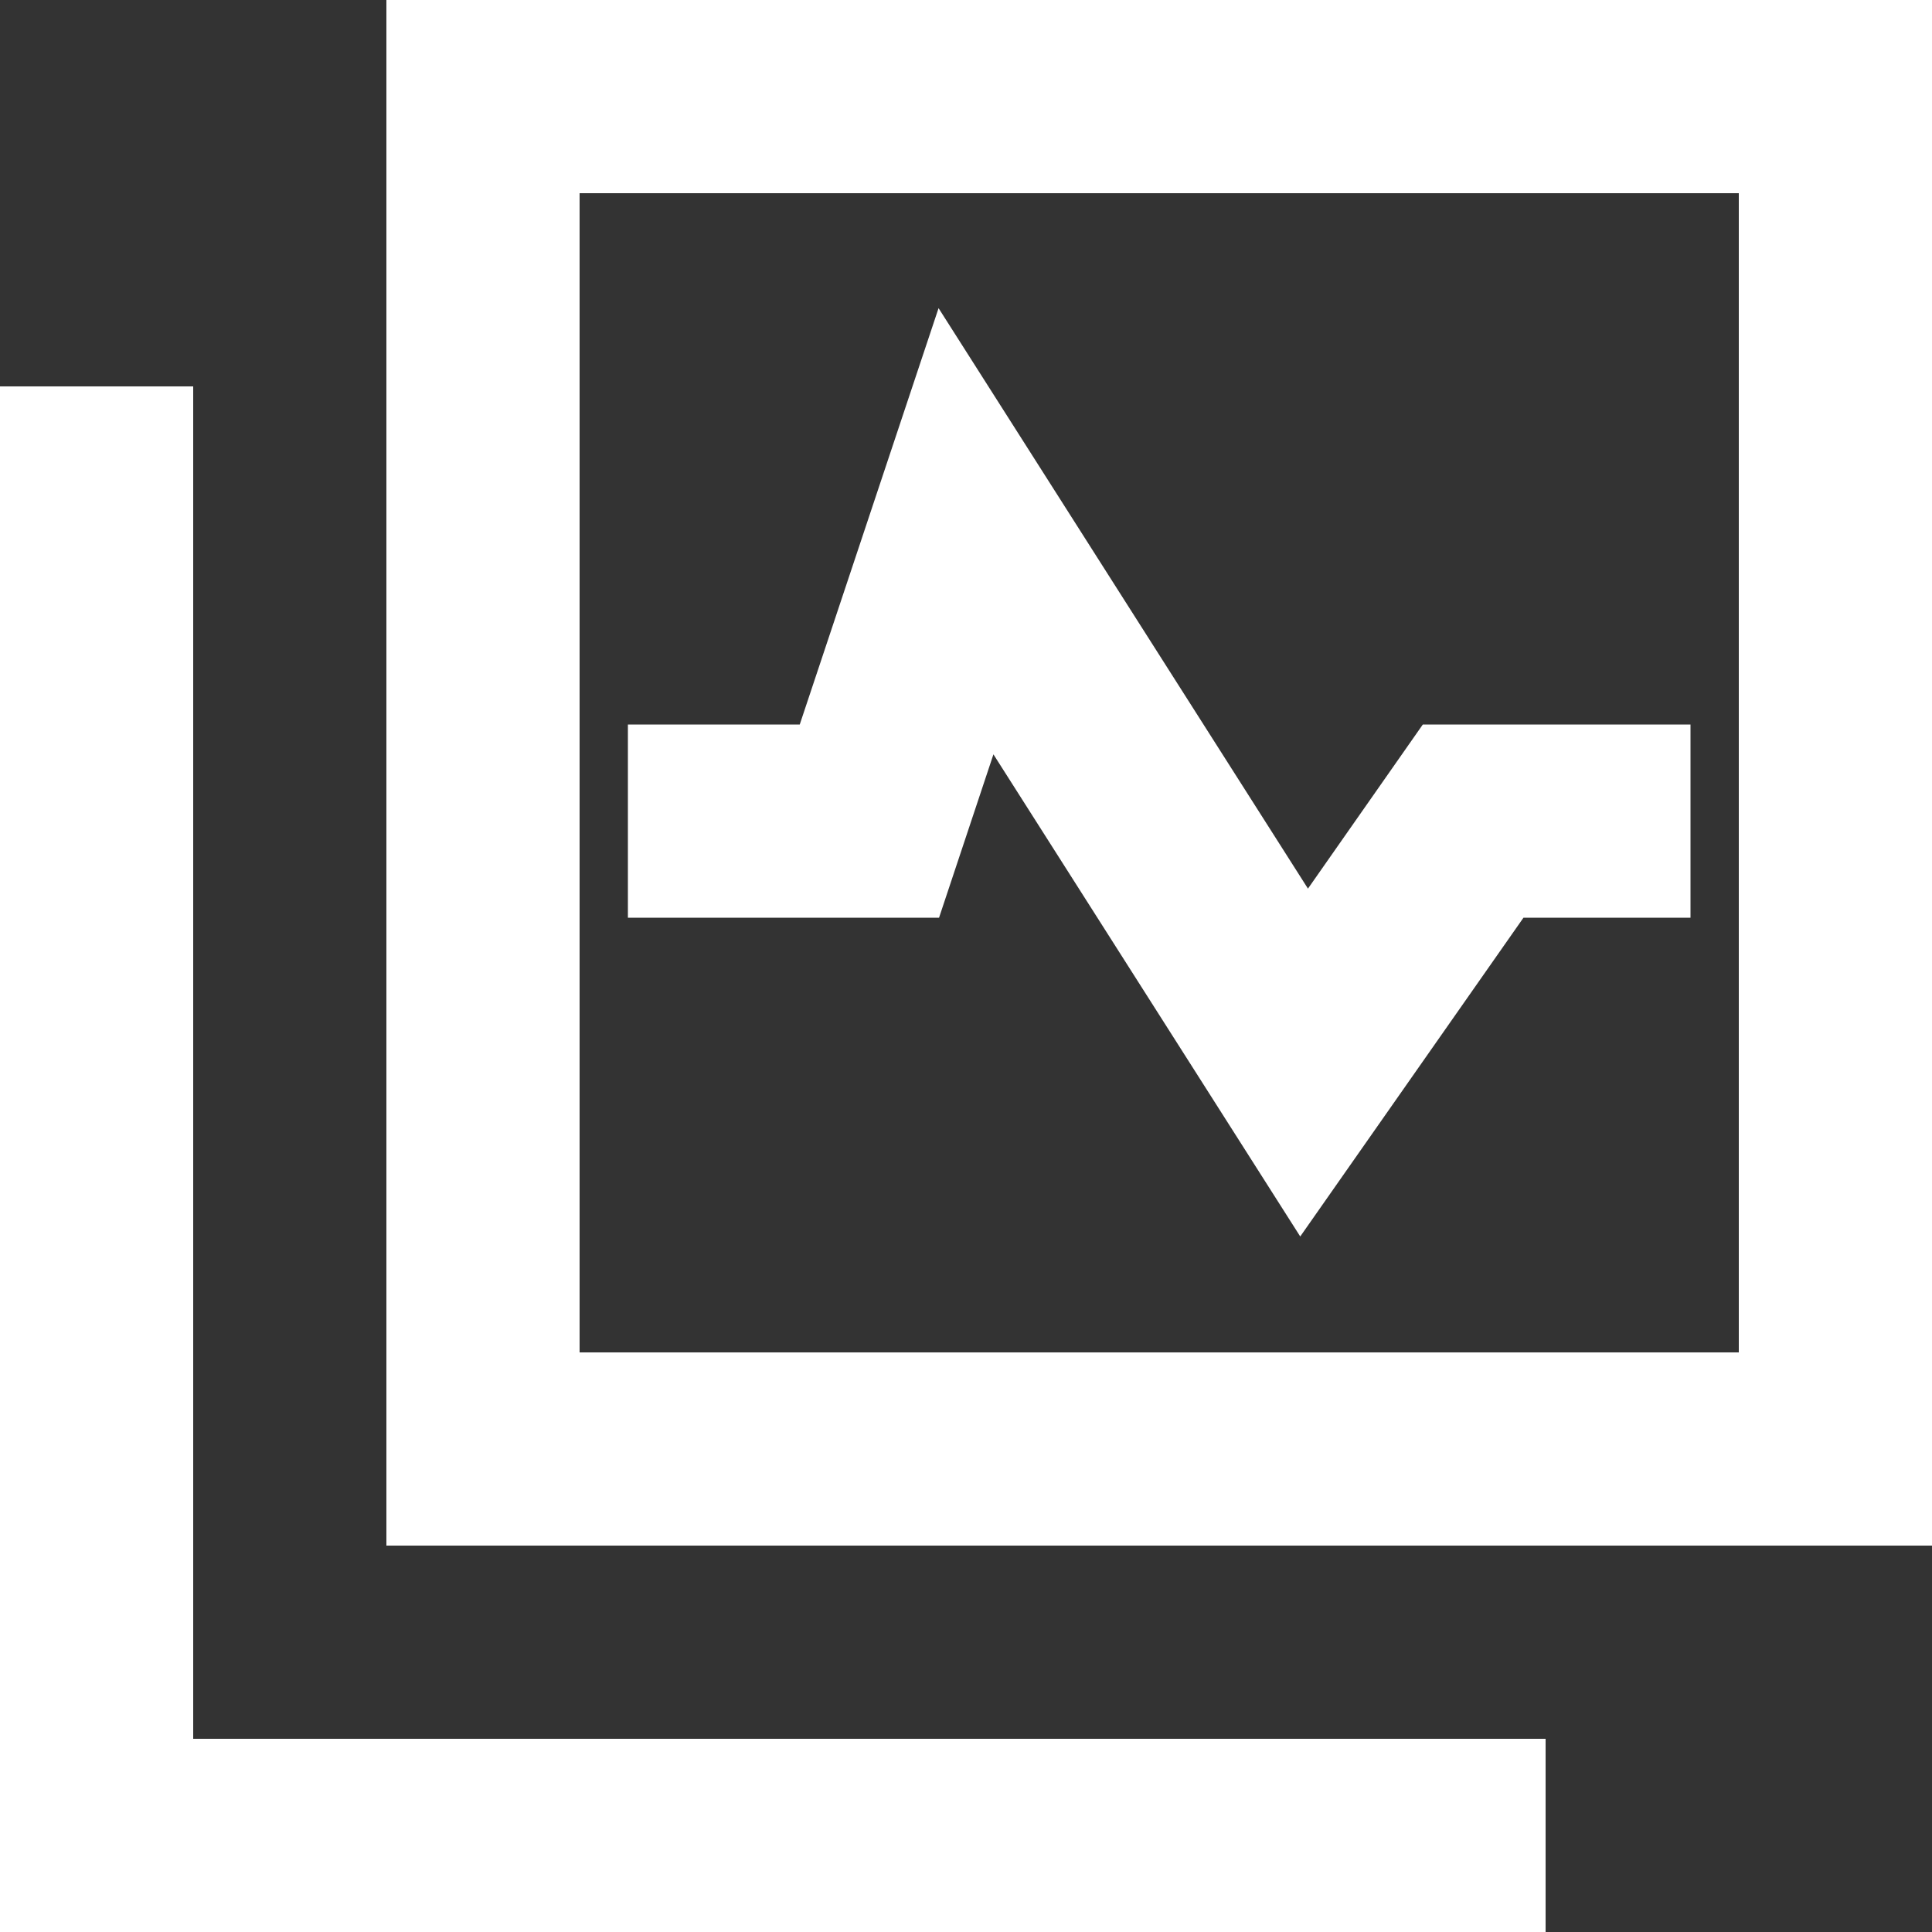 <svg width="20" height="20" viewBox="0 0 20 20" fill="none" xmlns="http://www.w3.org/2000/svg">
<rect x="0" y="0" width="20" height="20" fill="#333333" stroke="none"/>
<path fill-rule="evenodd" clip-rule="evenodd" d="M18 2H6V14H18V2ZM6 0H4V2V14V16H6H18H20V14V2V0H18H6ZM0 4H2V18H16V20H2H0V18V4Z" fill="white"/>
<path fill-rule="evenodd" clip-rule="evenodd" d="M9.716 3.19L13.54 9.199L14.729 7.5H17.5V9.5H15.771L13.46 12.8L10.284 7.809L9.721 9.5H6.5V7.5H8.279L9.716 3.19Z" fill="white"/>
</svg>
